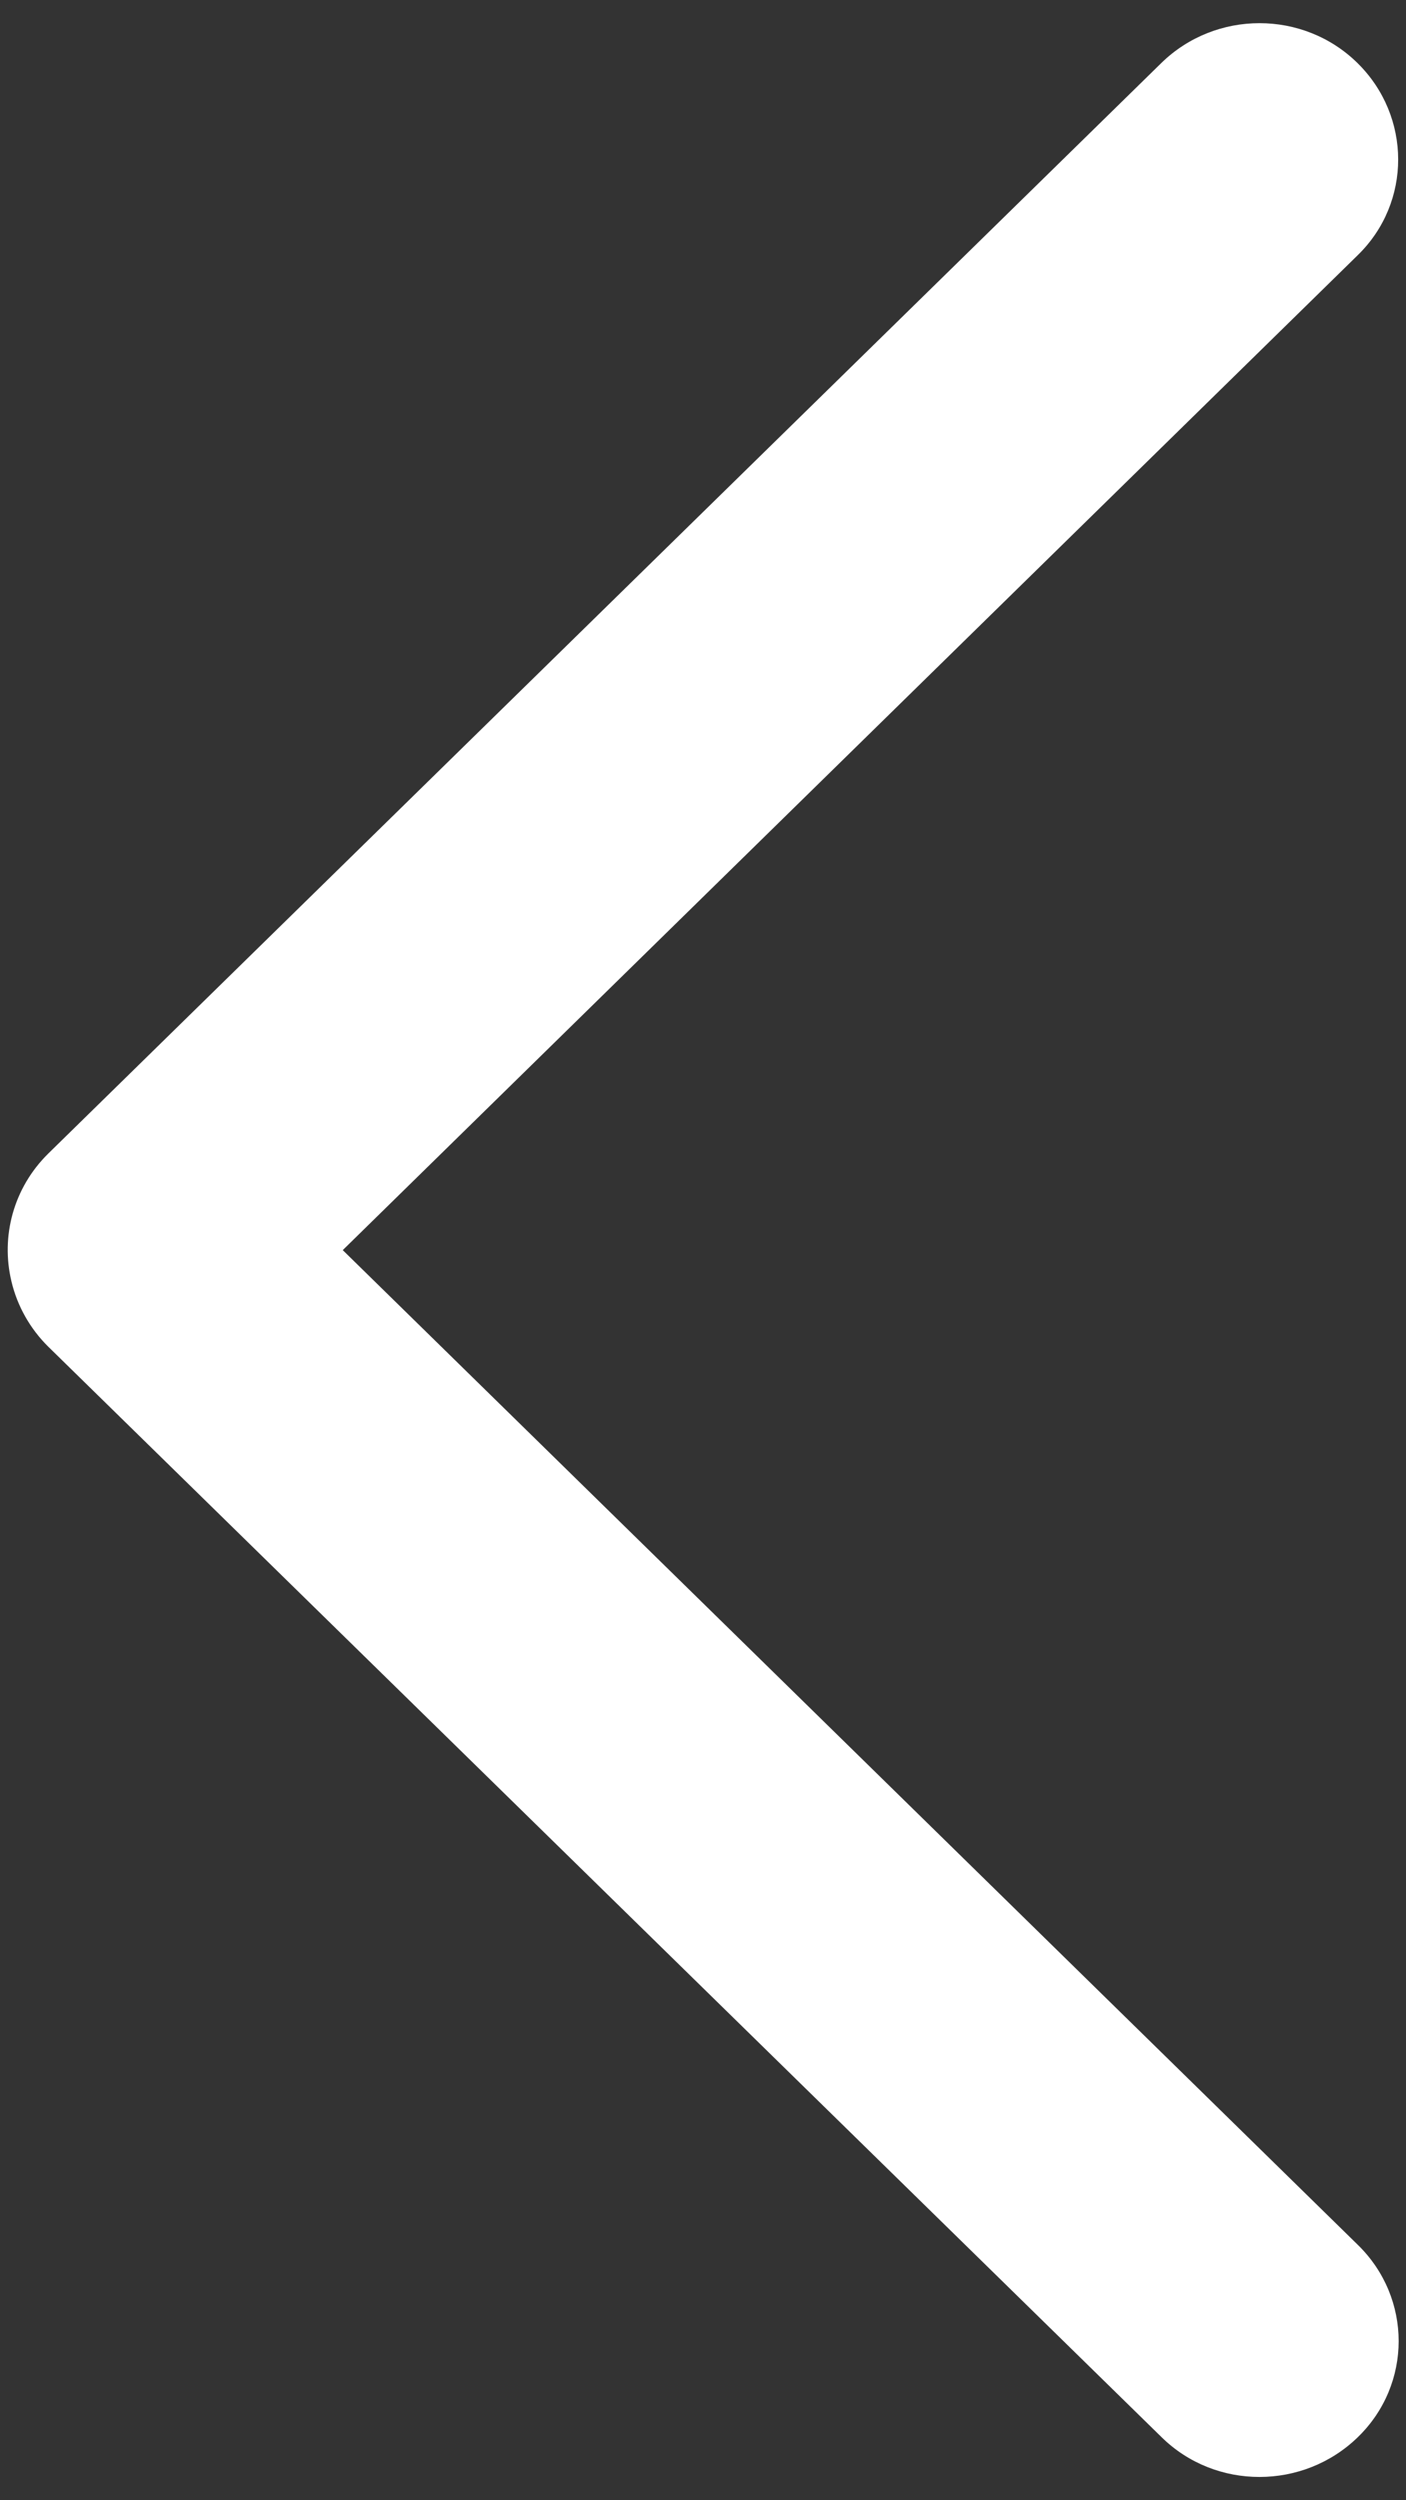﻿<?xml version="1.0" encoding="utf-8"?>
<svg version="1.1" xmlns:xlink="http://www.w3.org/1999/xlink" width="9px" height="16px" xmlns="http://www.w3.org/2000/svg">
  <rect width="100%" height="100%" fill="#333333" stroke="none"/>
  <g transform="matrix(1 0 0 1 -334 -591 )">
    <path d="M 0.31 8.619  C 0.193 8.504  0.11 8.357  0.073 8.199  C 0.005 7.914  0.084 7.603  0.31 7.381  L 7.433 0.404  C 7.781 0.063  8.344 0.063  8.69 0.404  C 9.035 0.744  9.038 1.296  8.69 1.634  L 2.194 8  L 8.692 14.366  C 9.04 14.706  9.04 15.258  8.692 15.596  C 8.344 15.935  7.781 15.937  7.435 15.596  L 0.31 8.619  Z " fill-rule="nonzero" fill="#ffffff" stroke="none" transform="matrix(1 0 0 1 334 591 )" />
  </g>
</svg>